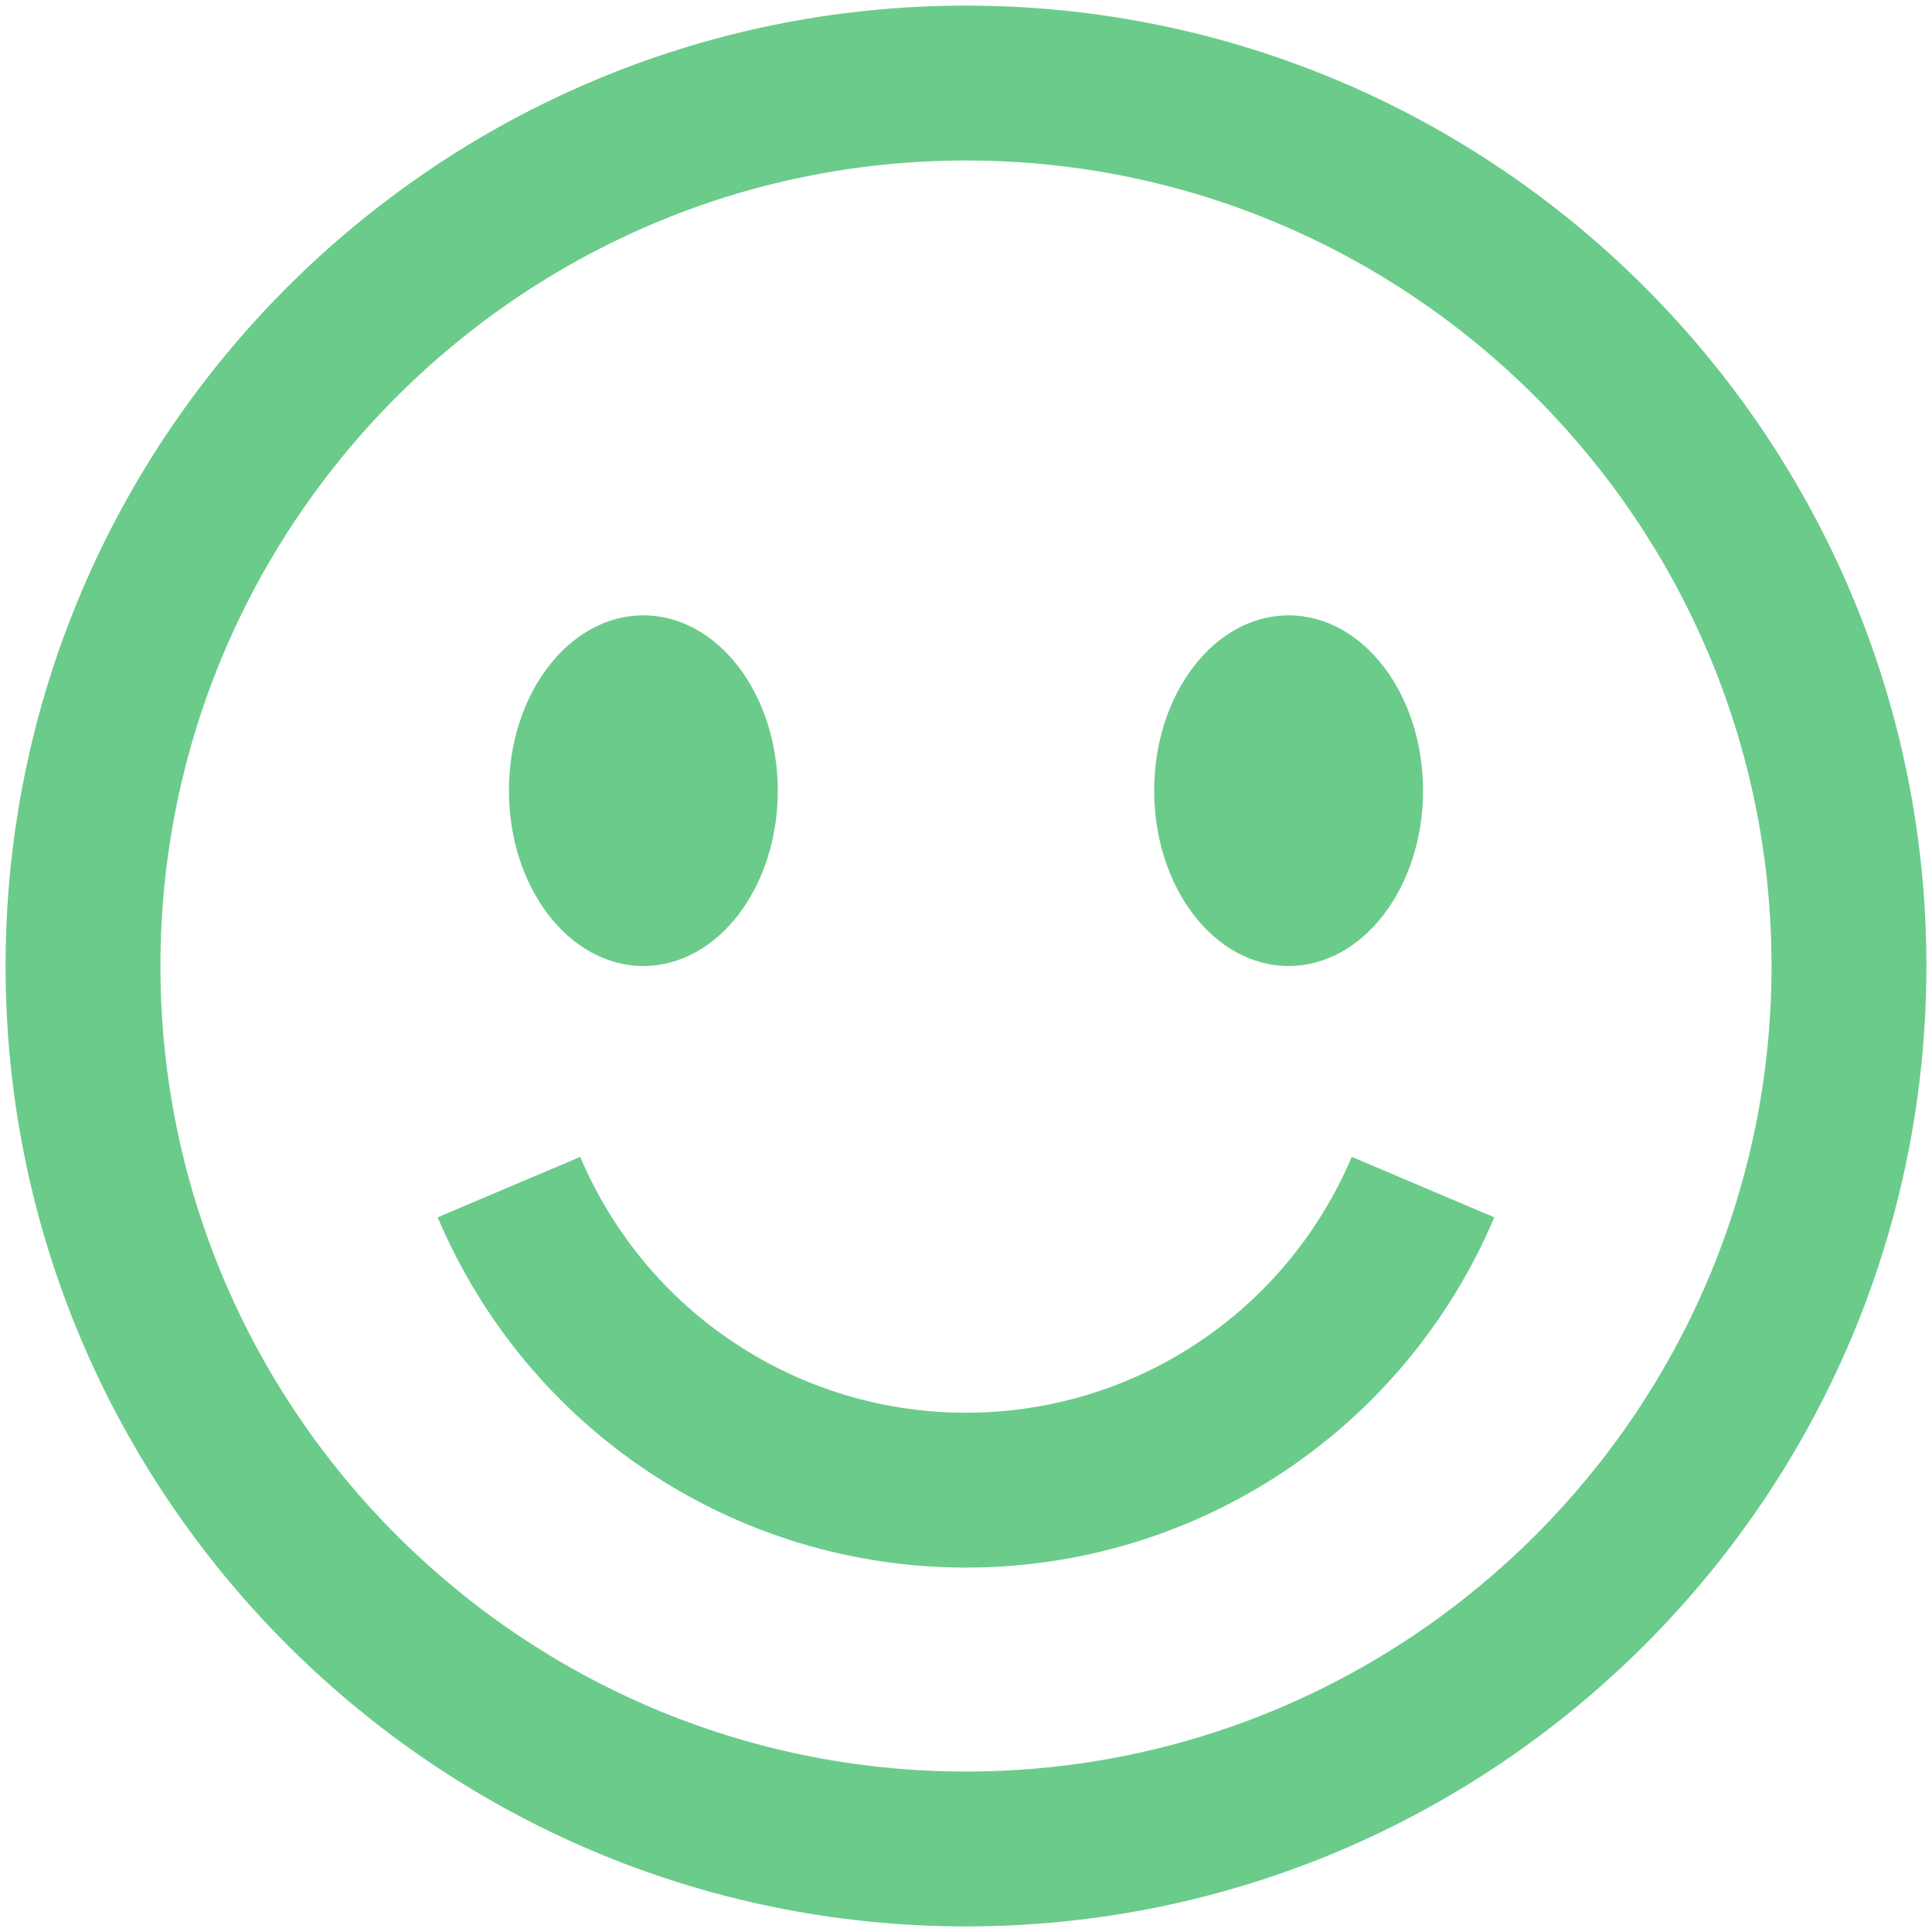 <?xml version="1.0" standalone="no"?><!DOCTYPE svg PUBLIC "-//W3C//DTD SVG 1.1//EN" "http://www.w3.org/Graphics/SVG/1.1/DTD/svg11.dtd"><svg t="1553668946584" class="icon" style="" viewBox="0 0 1024 1024" version="1.1" xmlns="http://www.w3.org/2000/svg" p-id="4681" xmlns:xlink="http://www.w3.org/1999/xlink" width="64" height="64"><defs><style type="text/css"></style></defs><path d="M511.999 1021.034c-280.688 0-509.047-228.348-509.047-509.019 0-280.689 228.361-509.036 509.047-509.036 280.684 0 509.034 228.348 509.034 509.036 0 280.671-228.349 509.019-509.034 509.019zM511.999 85.060c-235.427 0-426.968 191.529-426.968 426.957 0 235.412 191.541 426.939 426.968 426.939 235.428 0 426.955-191.528 426.955-426.939-0.001-235.43-191.528-426.957-426.955-426.957z" p-id="4682" fill="#6bcb8b"></path><path d="M412.246 419.074c0 51.324-31.885 92.927-71.258 92.927-39.357 0-71.244-41.603-71.244-92.927 0-51.325 31.886-92.925 71.244-92.925 39.37 0.001 71.258 41.6 71.258 92.925z" p-id="4683" fill="#6bcb8b"></path><path d="M754.238 419.074c0 51.324-31.886 92.927-71.256 92.927-39.357 0-71.243-41.603-71.243-92.927 0-51.325 31.885-92.925 71.243-92.925 39.369 0.001 71.256 41.6 71.256 92.925z" p-id="4684" fill="#6bcb8b"></path><path d="M511.999 830.853c-122.302 0-232.221-72.877-280.031-185.649l75.56-32.037c34.933 82.371 115.194 135.607 204.473 135.607s169.527-53.237 204.462-135.607l75.56 32.037c-47.813 112.776-157.729 185.649-280.020 185.649z" p-id="4685" fill="#6bcb8b"></path></svg>